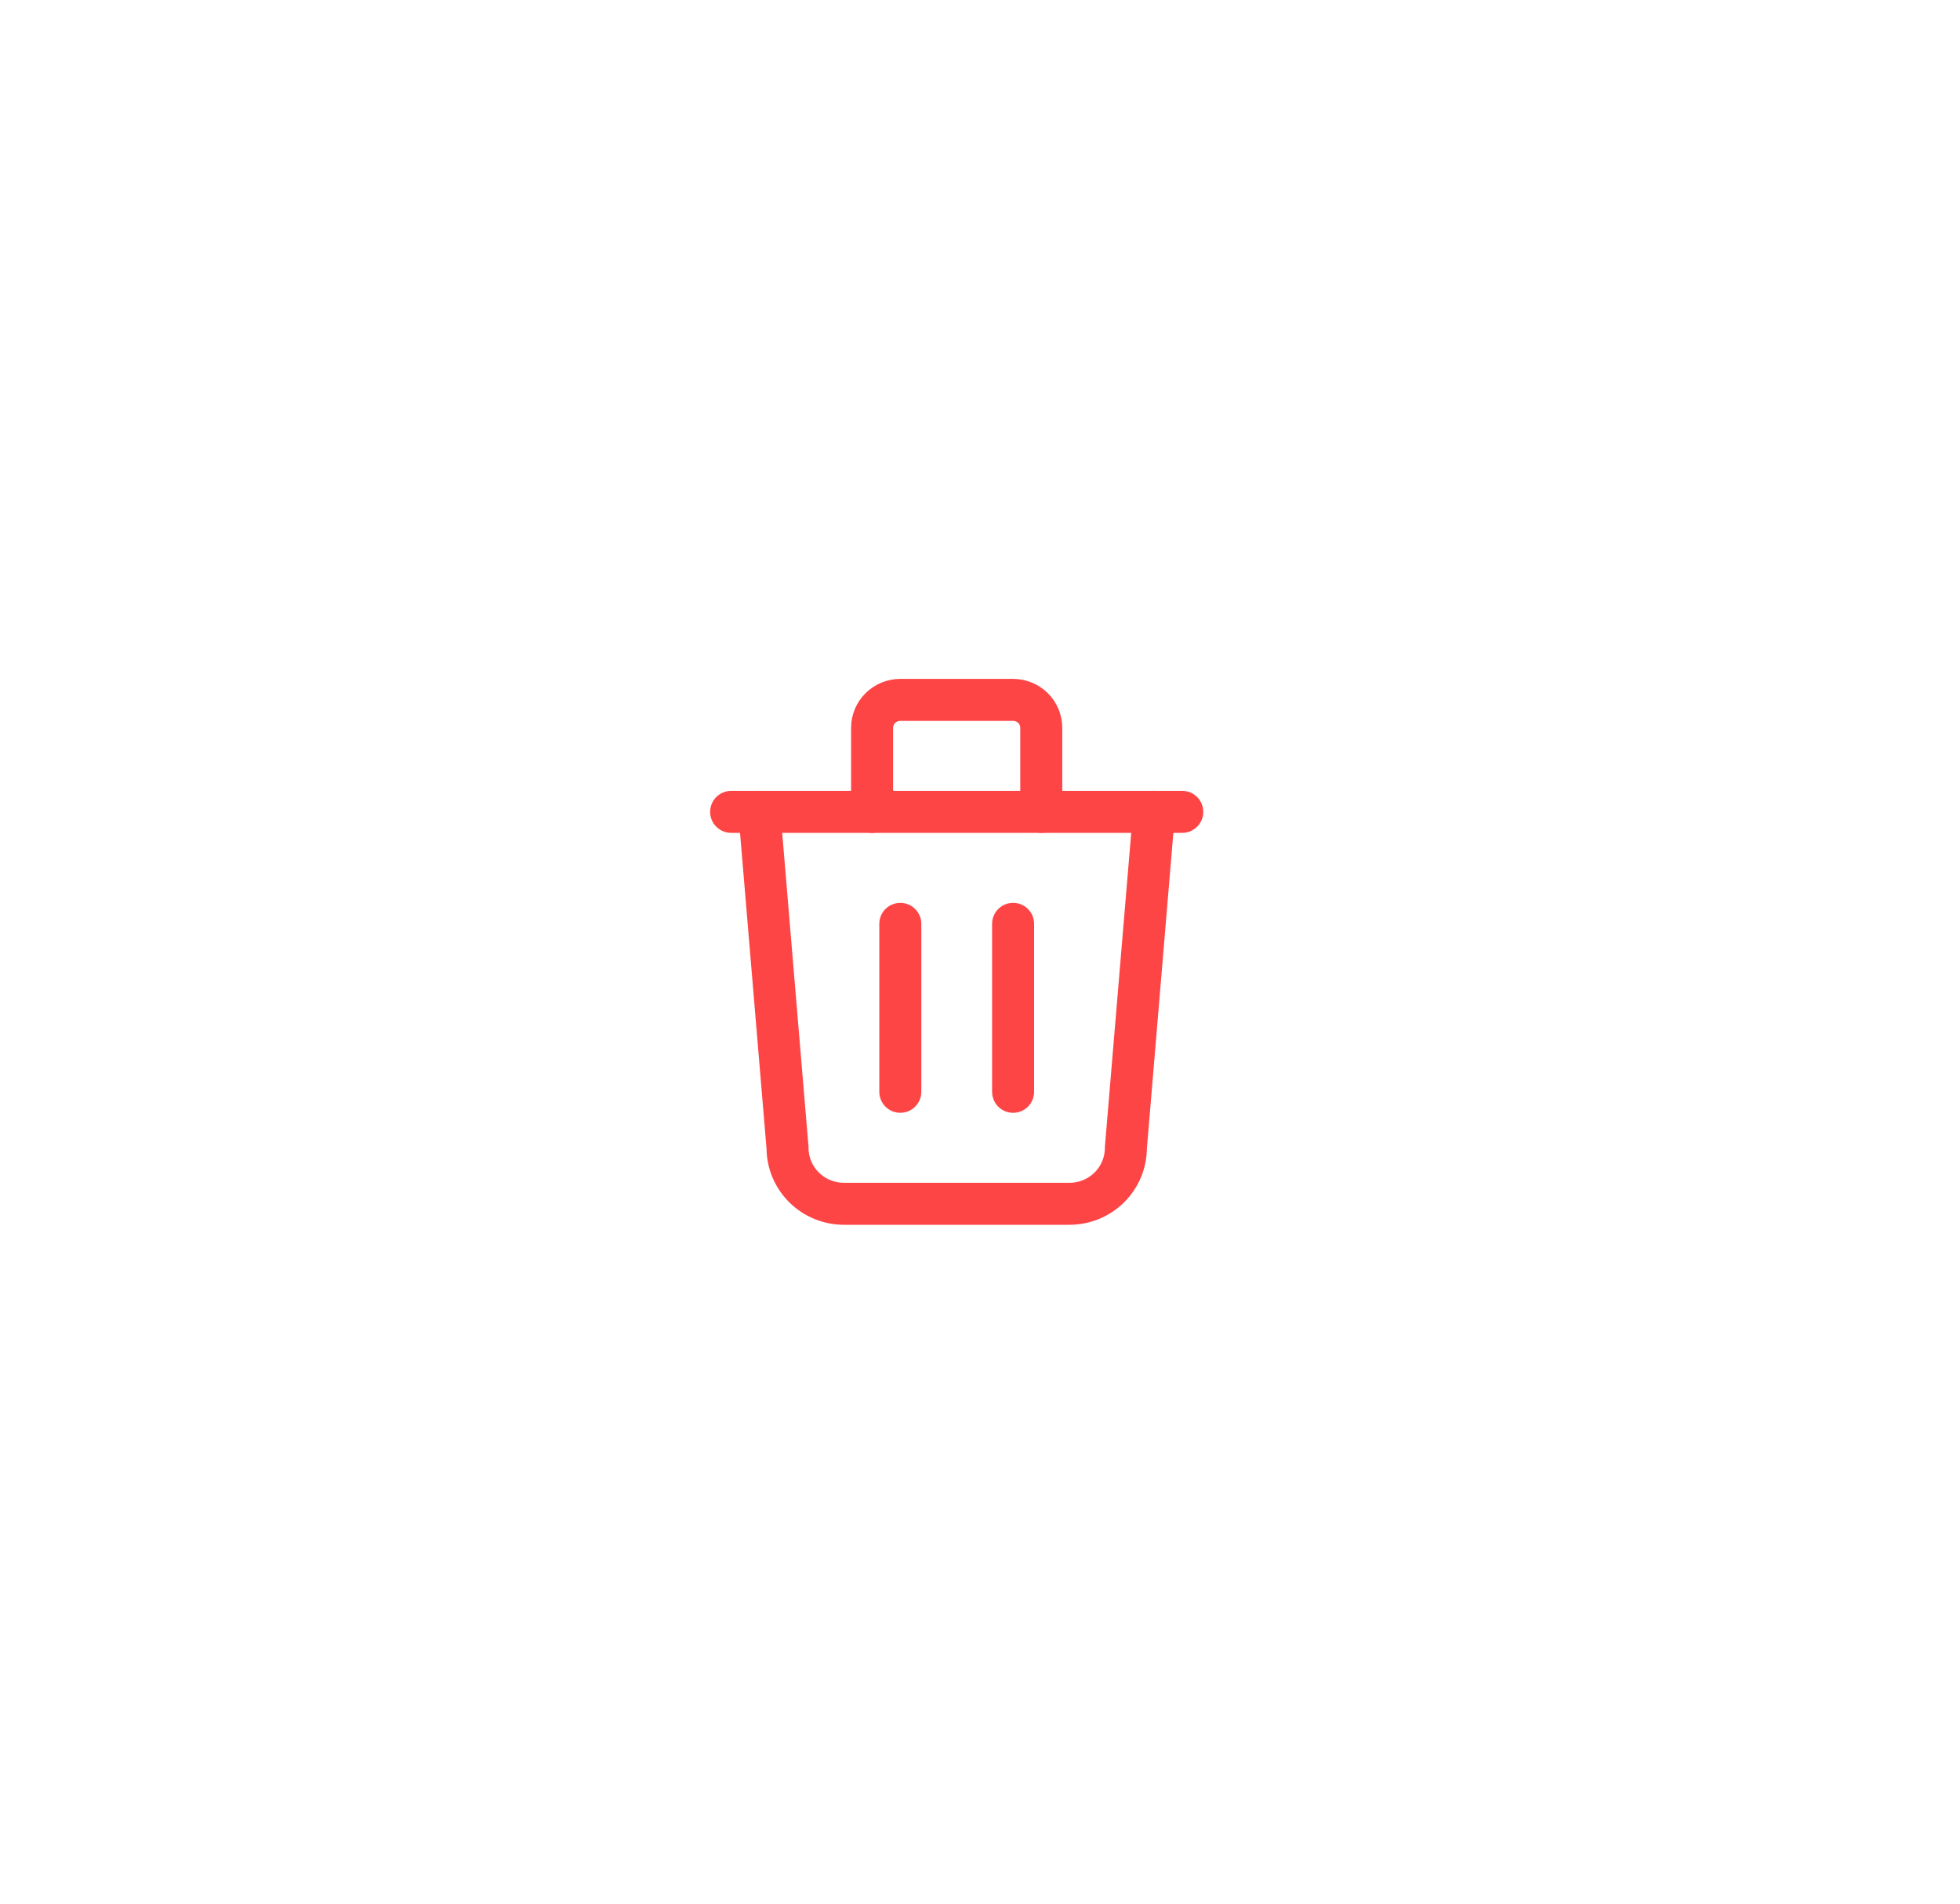 <svg width="35" height="34" viewBox="0 0 35 34" fill="none" xmlns="http://www.w3.org/2000/svg">
<g filter="url(#filter0_d_5364_9275)">
<ellipse cx="17.084" cy="17" rx="12.084" ry="12" fill="white"/>
</g>
<path d="M13.056 14.5H21.112" stroke="#FD4546" stroke-width="0.75" stroke-linecap="round" stroke-linejoin="round"/>
<path d="M16.077 16.5V19.5" stroke="#FD4546" stroke-width="0.75" stroke-linecap="round" stroke-linejoin="round"/>
<path d="M18.091 16.5V19.5" stroke="#FD4546" stroke-width="0.75" stroke-linecap="round" stroke-linejoin="round"/>
<path d="M13.56 14.5L14.063 20.5C14.063 20.765 14.169 21.02 14.358 21.207C14.547 21.395 14.803 21.5 15.07 21.5H19.098C19.365 21.5 19.621 21.395 19.81 21.207C19.999 21.02 20.105 20.765 20.105 20.5L20.608 14.5" stroke="#FD4546" stroke-width="0.75" stroke-linecap="round" stroke-linejoin="round"/>
<path d="M15.573 14.5V13C15.573 12.867 15.626 12.74 15.721 12.646C15.815 12.553 15.943 12.5 16.077 12.5H18.091C18.224 12.5 18.352 12.553 18.447 12.646C18.541 12.74 18.594 12.867 18.594 13V14.5" stroke="#FD4546" stroke-width="0.75" stroke-linecap="round" stroke-linejoin="round"/>
<defs>
<filter id="filter0_d_5364_9275" x="0" y="0" width="34.167" height="34" filterUnits="userSpaceOnUse" color-interpolation-filters="sRGB">
<feFlood flood-opacity="0" result="BackgroundImageFix"/>
<feColorMatrix in="SourceAlpha" type="matrix" values="0 0 0 0 0 0 0 0 0 0 0 0 0 0 0 0 0 0 127 0" result="hardAlpha"/>
<feOffset/>
<feGaussianBlur stdDeviation="2.5"/>
<feColorMatrix type="matrix" values="0 0 0 0 0 0 0 0 0 0 0 0 0 0 0 0 0 0 0.23 0"/>
<feBlend mode="normal" in2="BackgroundImageFix" result="effect1_dropShadow_5364_9275"/>
<feBlend mode="normal" in="SourceGraphic" in2="effect1_dropShadow_5364_9275" result="shape"/>
</filter>
</defs>
</svg>
